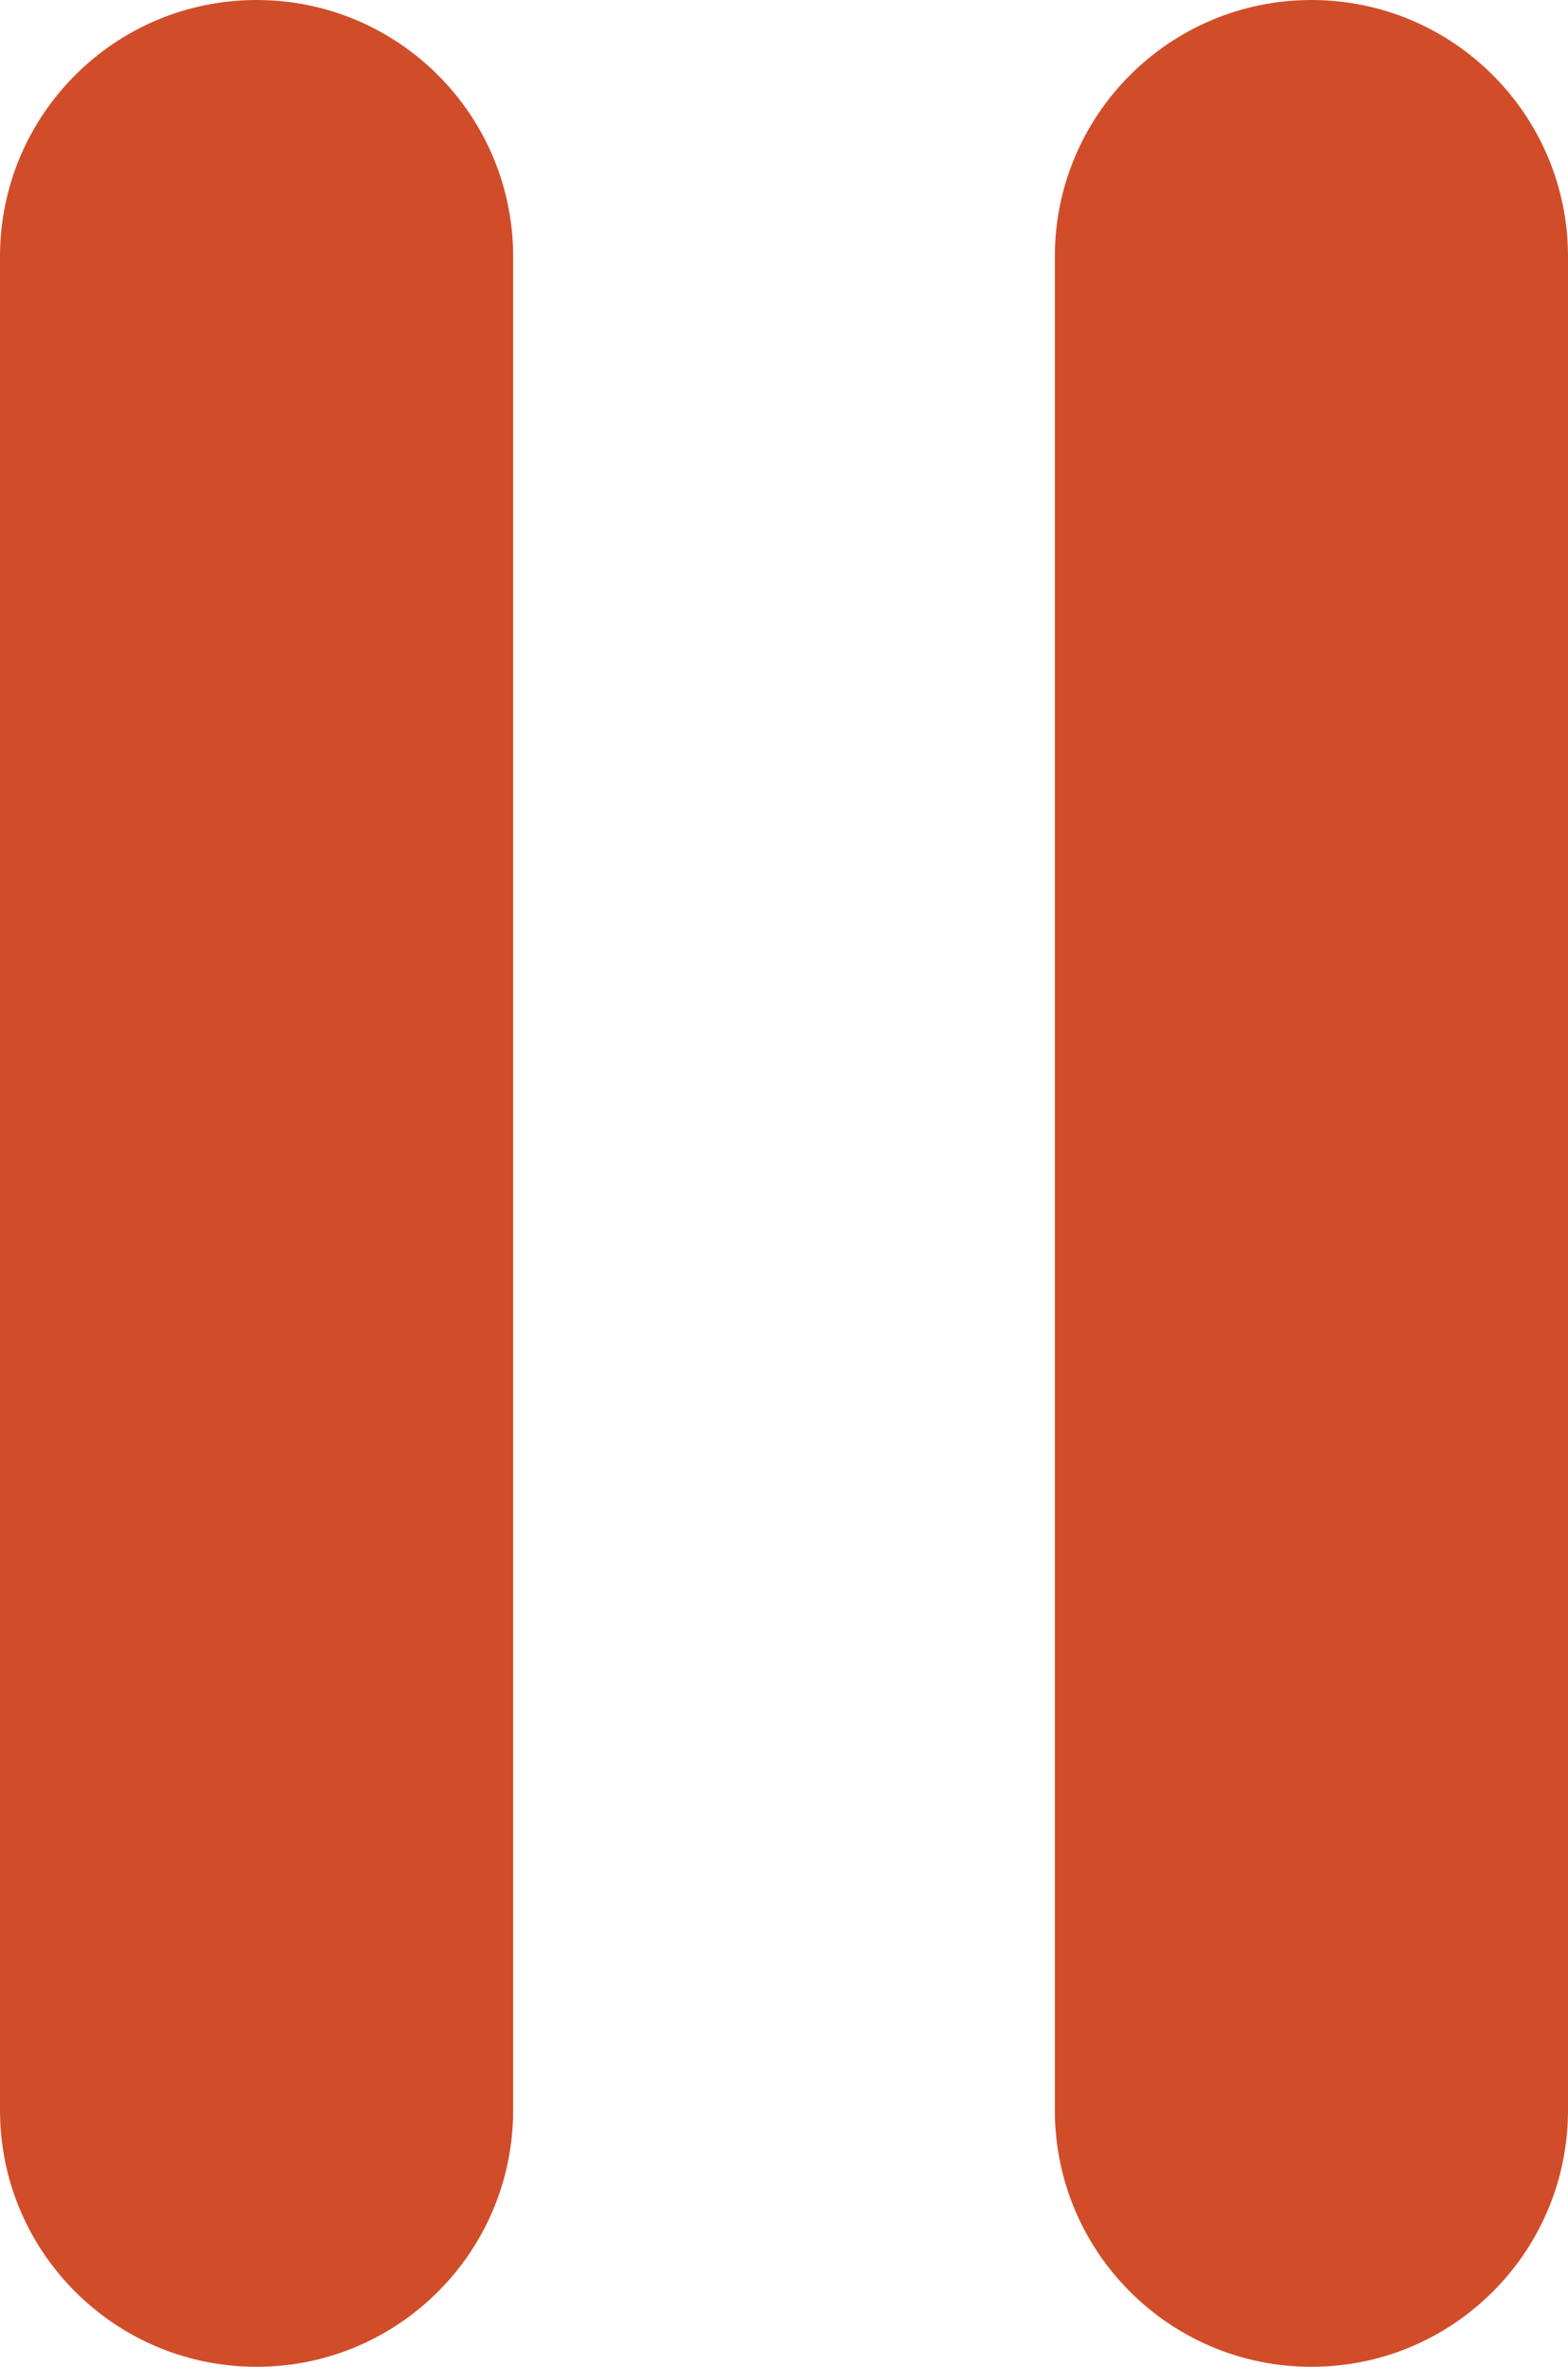 <svg class="pause" width="55" height="83" viewBox="0 0 55 83" fill="none" xmlns="http://www.w3.org/2000/svg">
<path fill-rule="evenodd" clip-rule="evenodd" d="M9 3.55155e-07C13.971 5.51302e-07 18 4.029 18 9L18 74C18 78.971 13.971 83 9 83C4.029 83 -3.82366e-06 78.971 -3.58299e-06 74L-4.35769e-07 9C-1.951e-07 4.029 4.029 1.59008e-07 9 3.55155e-07Z" fill="#D14D2A"/>
<path fill-rule="evenodd" clip-rule="evenodd" d="M46 3.55155e-07C50.971 5.51302e-07 55 4.029 55 9L55 74C55 78.971 50.971 83 46 83C41.029 83 37 78.971 37 74L37 9C37 4.029 41.029 1.59008e-07 46 3.55155e-07Z" fill="#D14D2A"/>
</svg>

